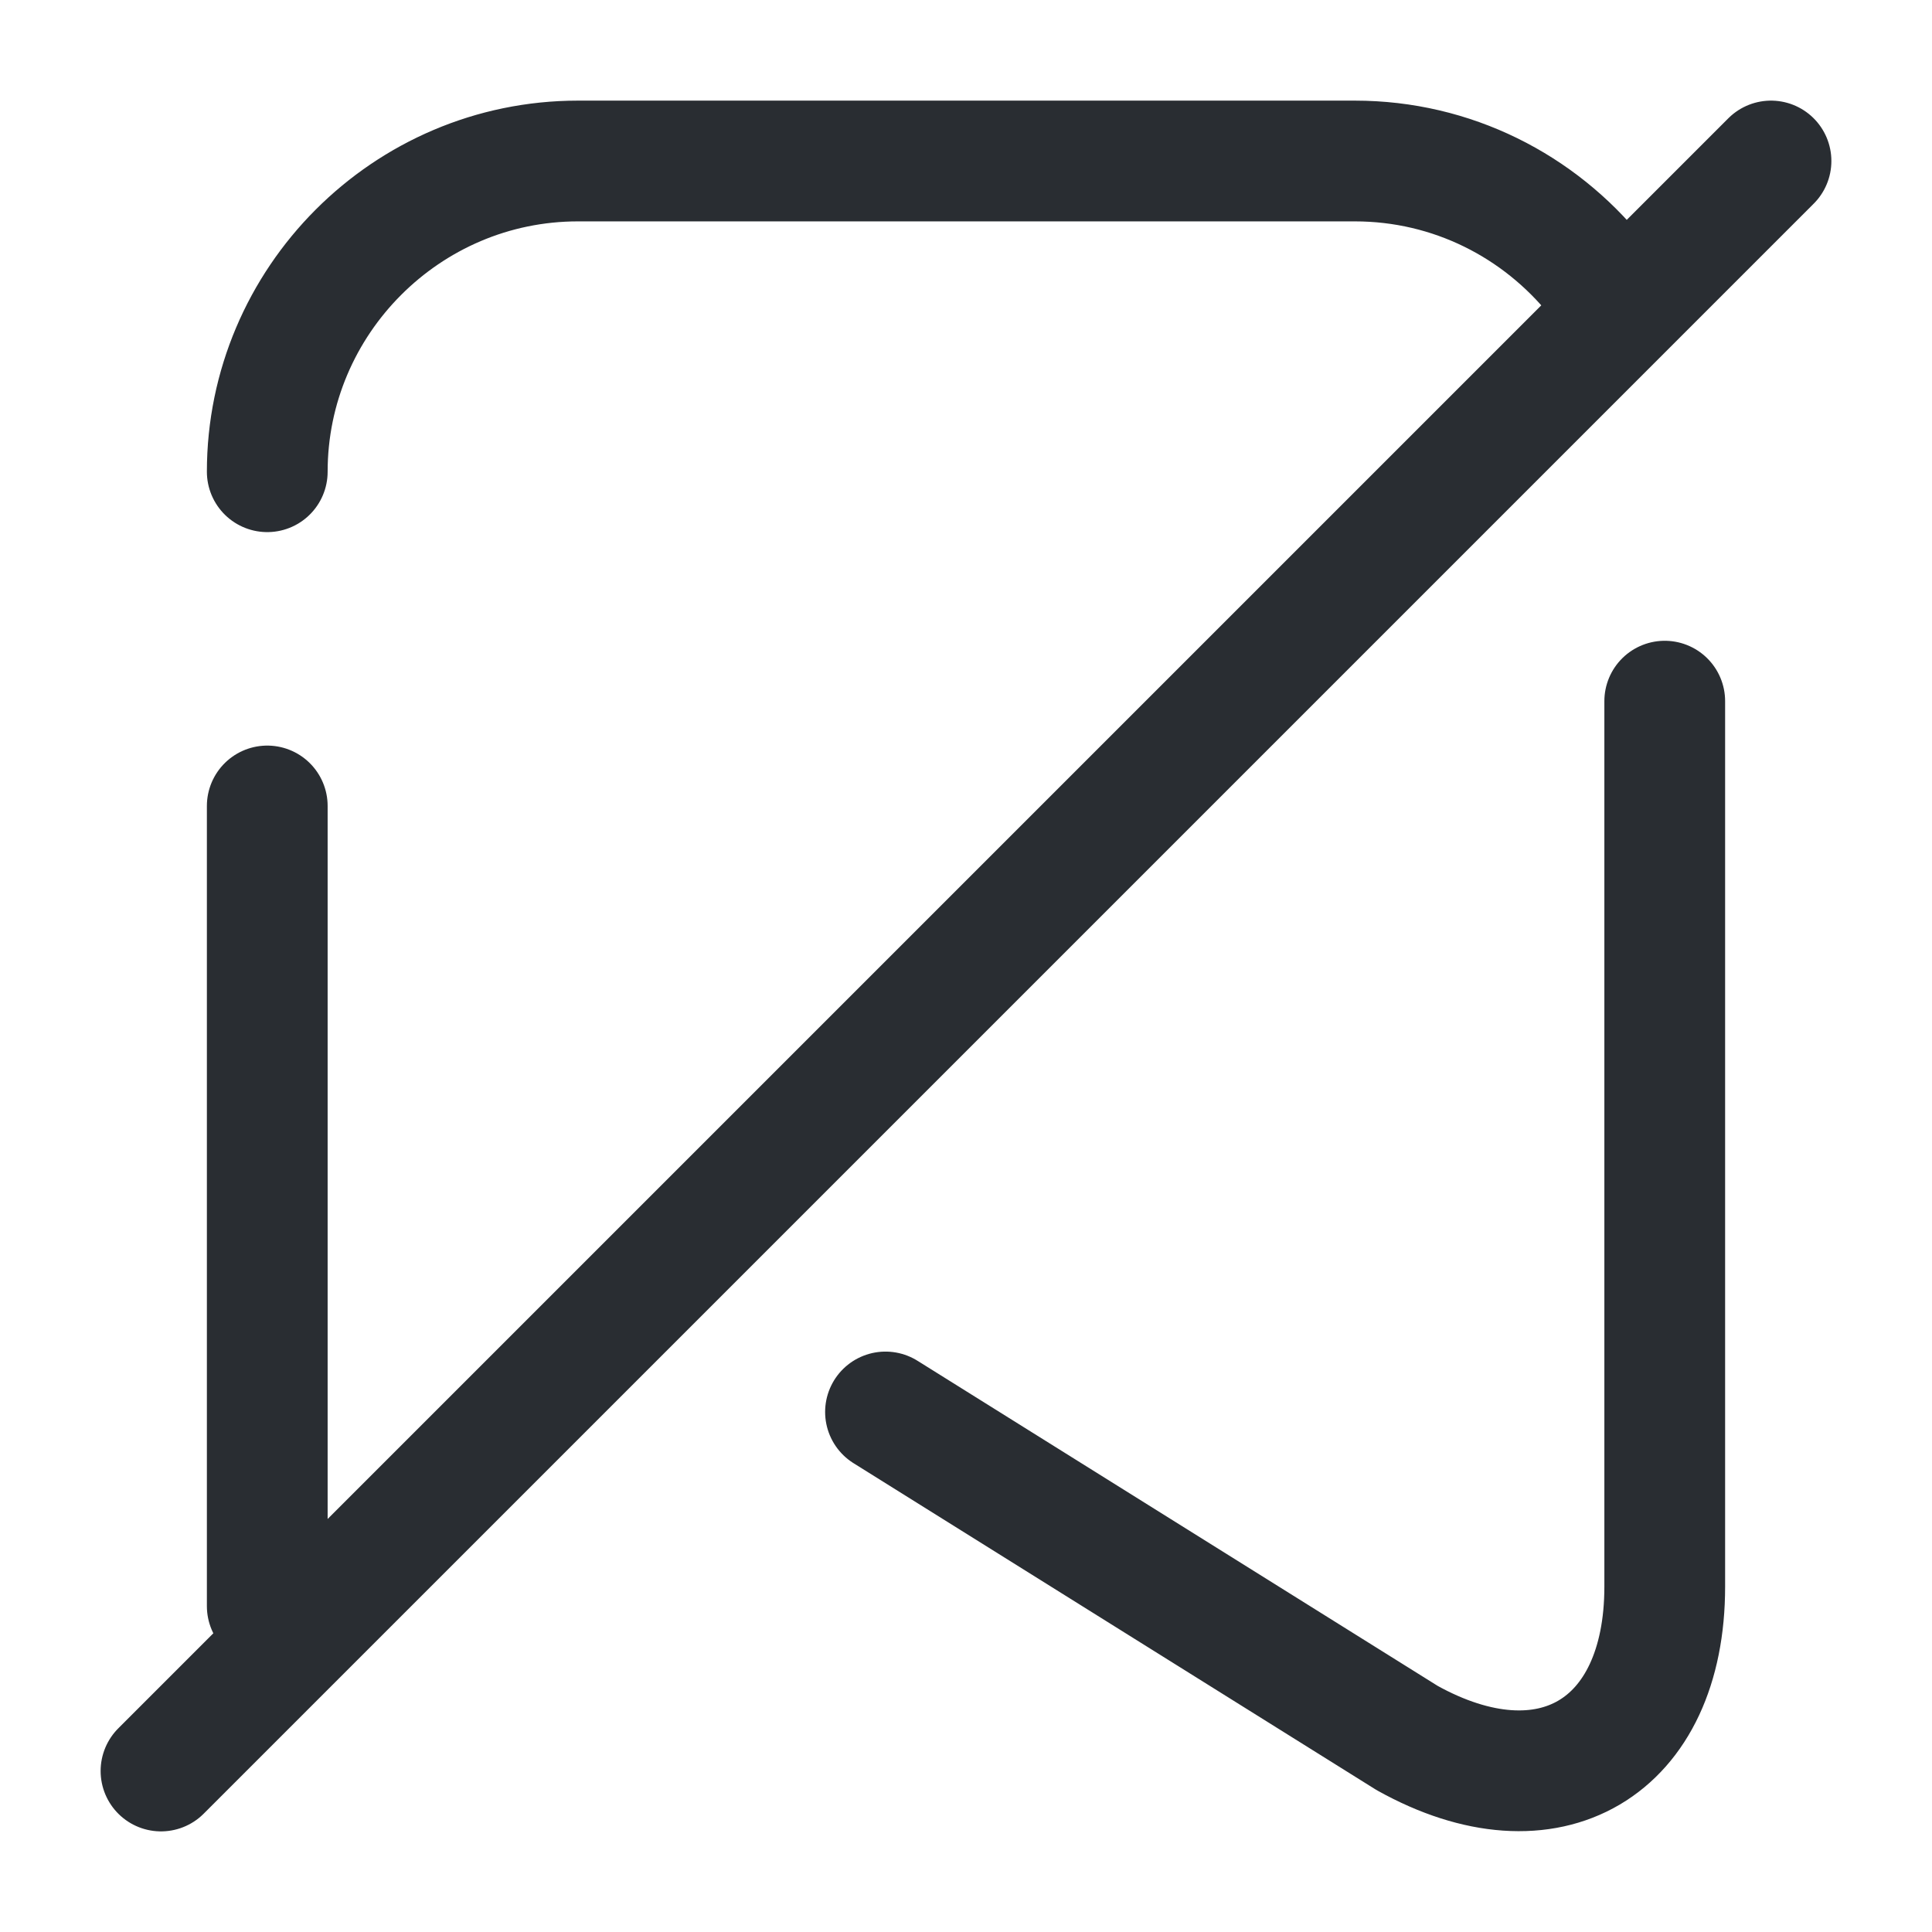 <svg width="24" height="24" fill="none" xmlns="http://www.w3.org/2000/svg"><path d="M22 2 2 22M20.68 8.71v11c0 2.01-1.44 2.86-3.2 1.88L11 17.54M3.32 5.86C3.32 3.74 5.05 2 7.18 2h9.65c1.21 0 2.29.56 3 1.44M3.32 19.952v-9.94" stroke="#292D32" stroke-width="1.5" stroke-linecap="round" stroke-linejoin="round"/></svg>